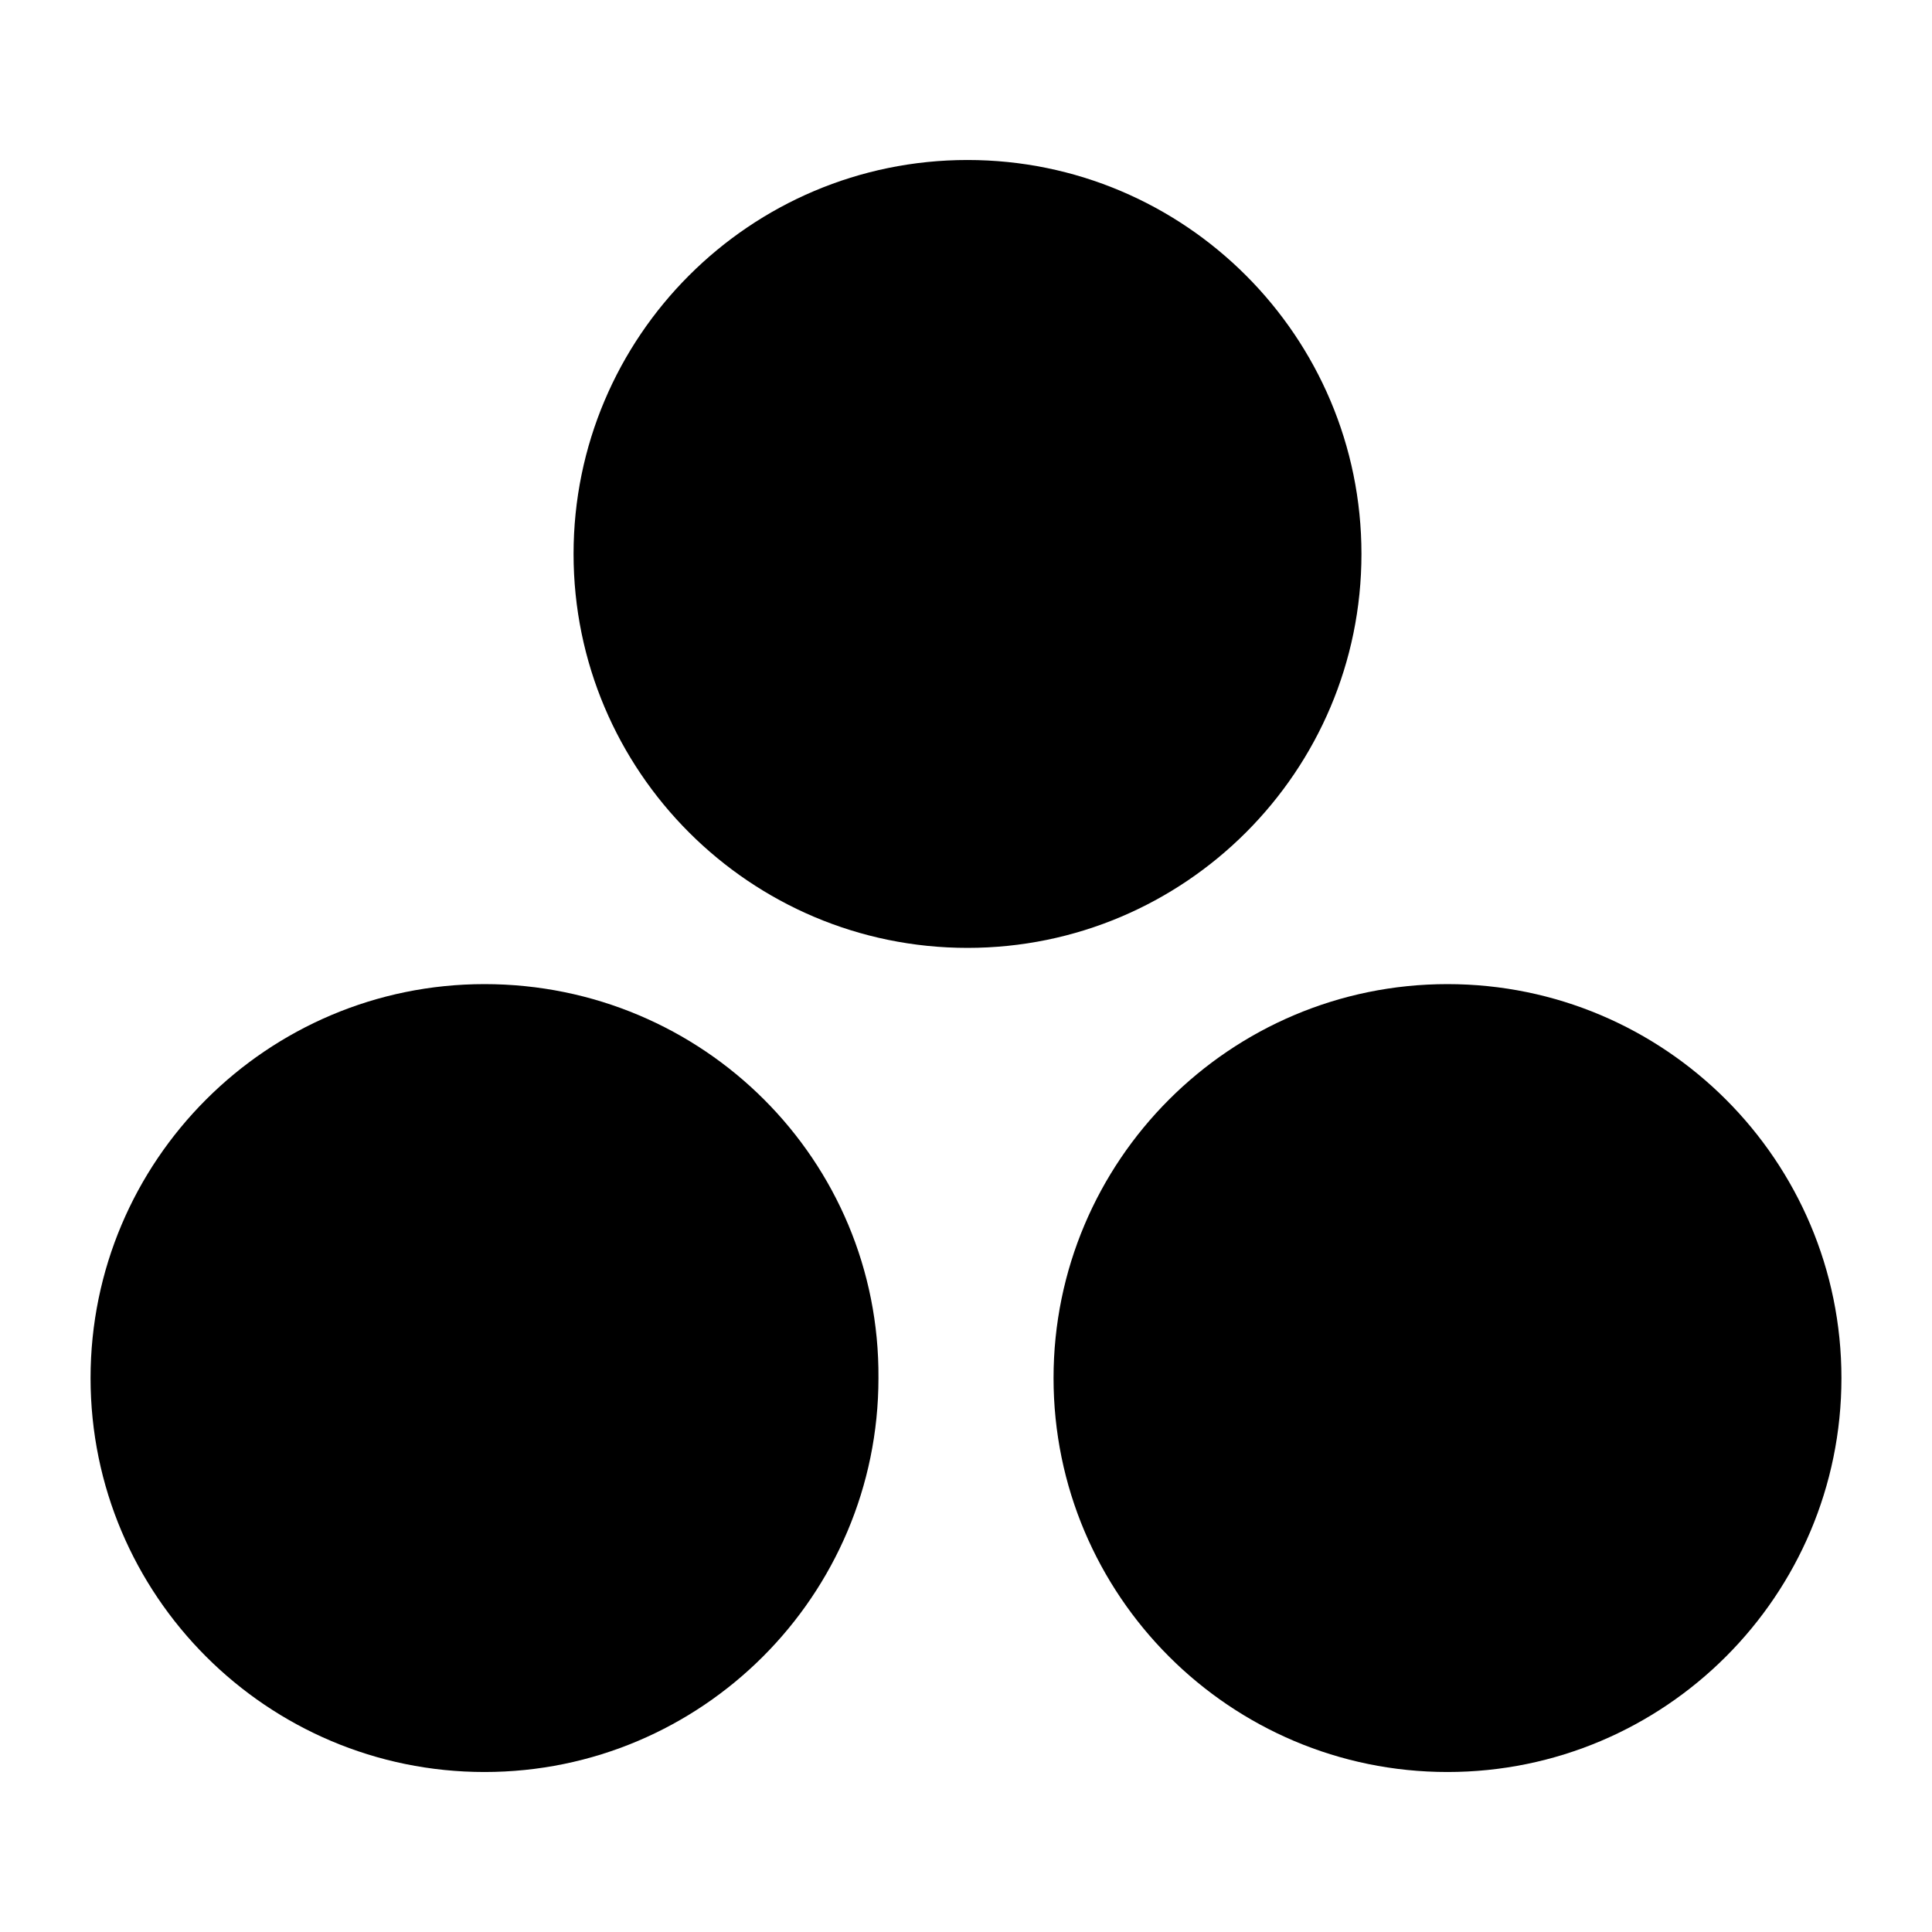<svg viewBox="0 0 128 128">
	<g>
		<path d="M32.1,65.2C17.7,65.2,6,76.9,6,91.3s11.7,26.1,26.1,26.1s26.1-11.7,26.1-26.1
			C58.3,76.9,46.6,65.2,32.1,65.2z"/>
		<path d="M90.2,36.7c0-14.4-11.7-26.1-26.1-26.1S38,22.3,38,36.7s11.7,26.1,26.1,26.1
			S90.2,51.1,90.2,36.7z"/>
		<path d="M95.9,65.2c-14.4,0-26.1,11.7-26.1,26.1s11.7,26.1,26.1,26.1S122,105.7,122,91.3
			S110.3,65.2,95.9,65.2z"/>
	</g>
</svg>

